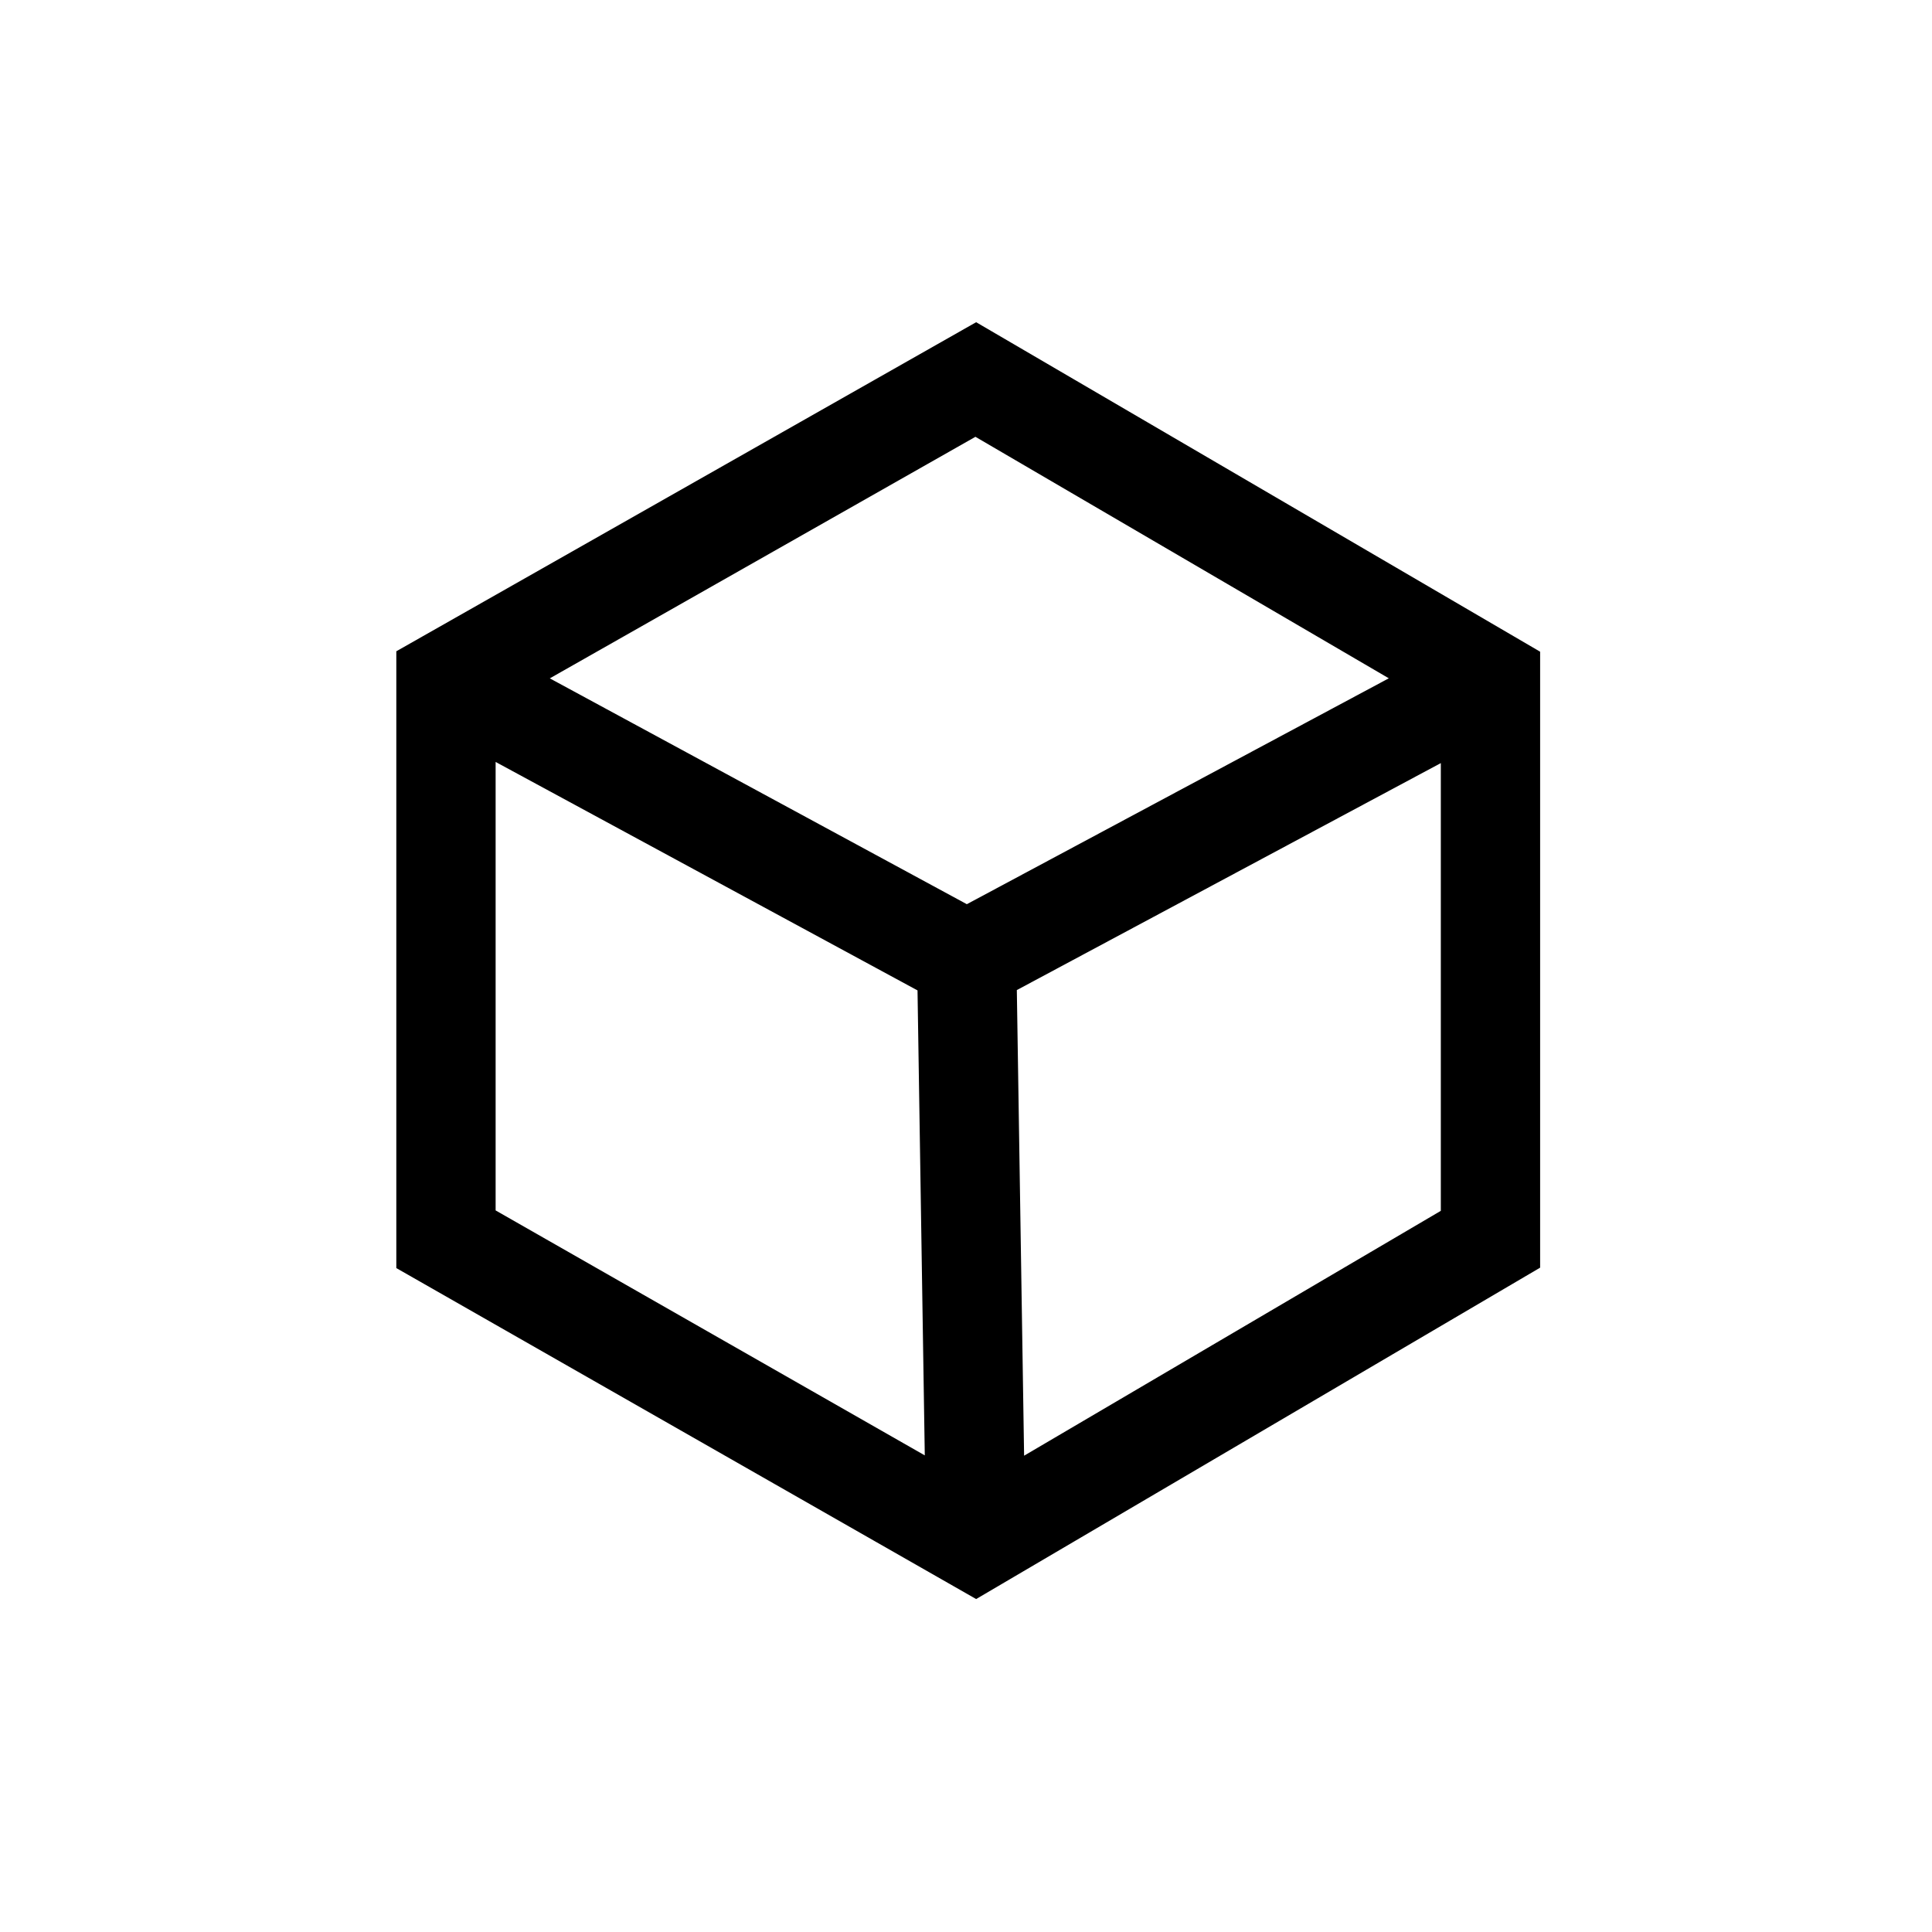 <?xml version="1.0" encoding="UTF-8" standalone="no"?>
<svg
   xmlns:dc="http://purl.org/dc/elements/1.1/"
   xmlns:cc="http://creativecommons.org/ns#"
   xmlns:rdf="http://www.w3.org/1999/02/22-rdf-syntax-ns#"
   xmlns:svg="http://www.w3.org/2000/svg"
   xmlns="http://www.w3.org/2000/svg"
   xmlns:sodipodi="http://sodipodi.sourceforge.net/DTD/sodipodi-0.dtd"
   xmlns:inkscape="http://www.inkscape.org/namespaces/inkscape"
   width="30"
   height="30"
   version="1.1"
   id="svg7882"
   sodipodi:docname="Bonsai.Shaders.svg"
   inkscape:version="0.92.4 (5da689c313, 2019-01-14)">
  <defs
     id="defs7886">
    <inkscape:perspective
       sodipodi:type="inkscape:persp3d"
       inkscape:vp_x="72.628256 : 20.393187 : 1"
       inkscape:vp_y="0 : 1000 : 0"
       inkscape:vp_z="228.82884 : 48.437761 : 1"
       inkscape:persp3d-origin="15 : 10 : 1"
       id="perspective8436" />
  </defs>
  <sodipodi:namedview
     pagecolor="#ffffff"
     bordercolor="#666666"
     borderopacity="1"
     objecttolerance="10"
     gridtolerance="10"
     guidetolerance="10"
     inkscape:pageopacity="0"
     inkscape:pageshadow="2"
     inkscape:window-width="2048"
     inkscape:window-height="1017"
     id="namedview7884"
     showgrid="false"
     inkscape:snap-object-midpoints="true"
     inkscape:zoom="15.733333"
     inkscape:cx="3.767349"
     inkscape:cy="20.243905"
     inkscape:window-x="-8"
     inkscape:window-y="-8"
     inkscape:window-maximized="1"
     inkscape:current-layer="svg7882" />
  <path
     id="path8472"
     style="fill:none;fill-rule:evenodd;stroke:currentColor;stroke-width:1.542;stroke-linecap:butt;stroke-linejoin:miter;stroke-miterlimit:4;stroke-dasharray:none;stroke-opacity:1"
     d="M 15.011,14.916 15.152,23.939 M 23.144,10.562 15.011,14.916 6.971,10.562 M 6.925,10.562 15.152,5.893 23.144,10.562 V 19.243 L 15.152,23.939 6.925,19.243 Z"
     inkscape:connector-curvature="0"
     sodipodi:nodetypes="cccccccccccc" />
</svg>
